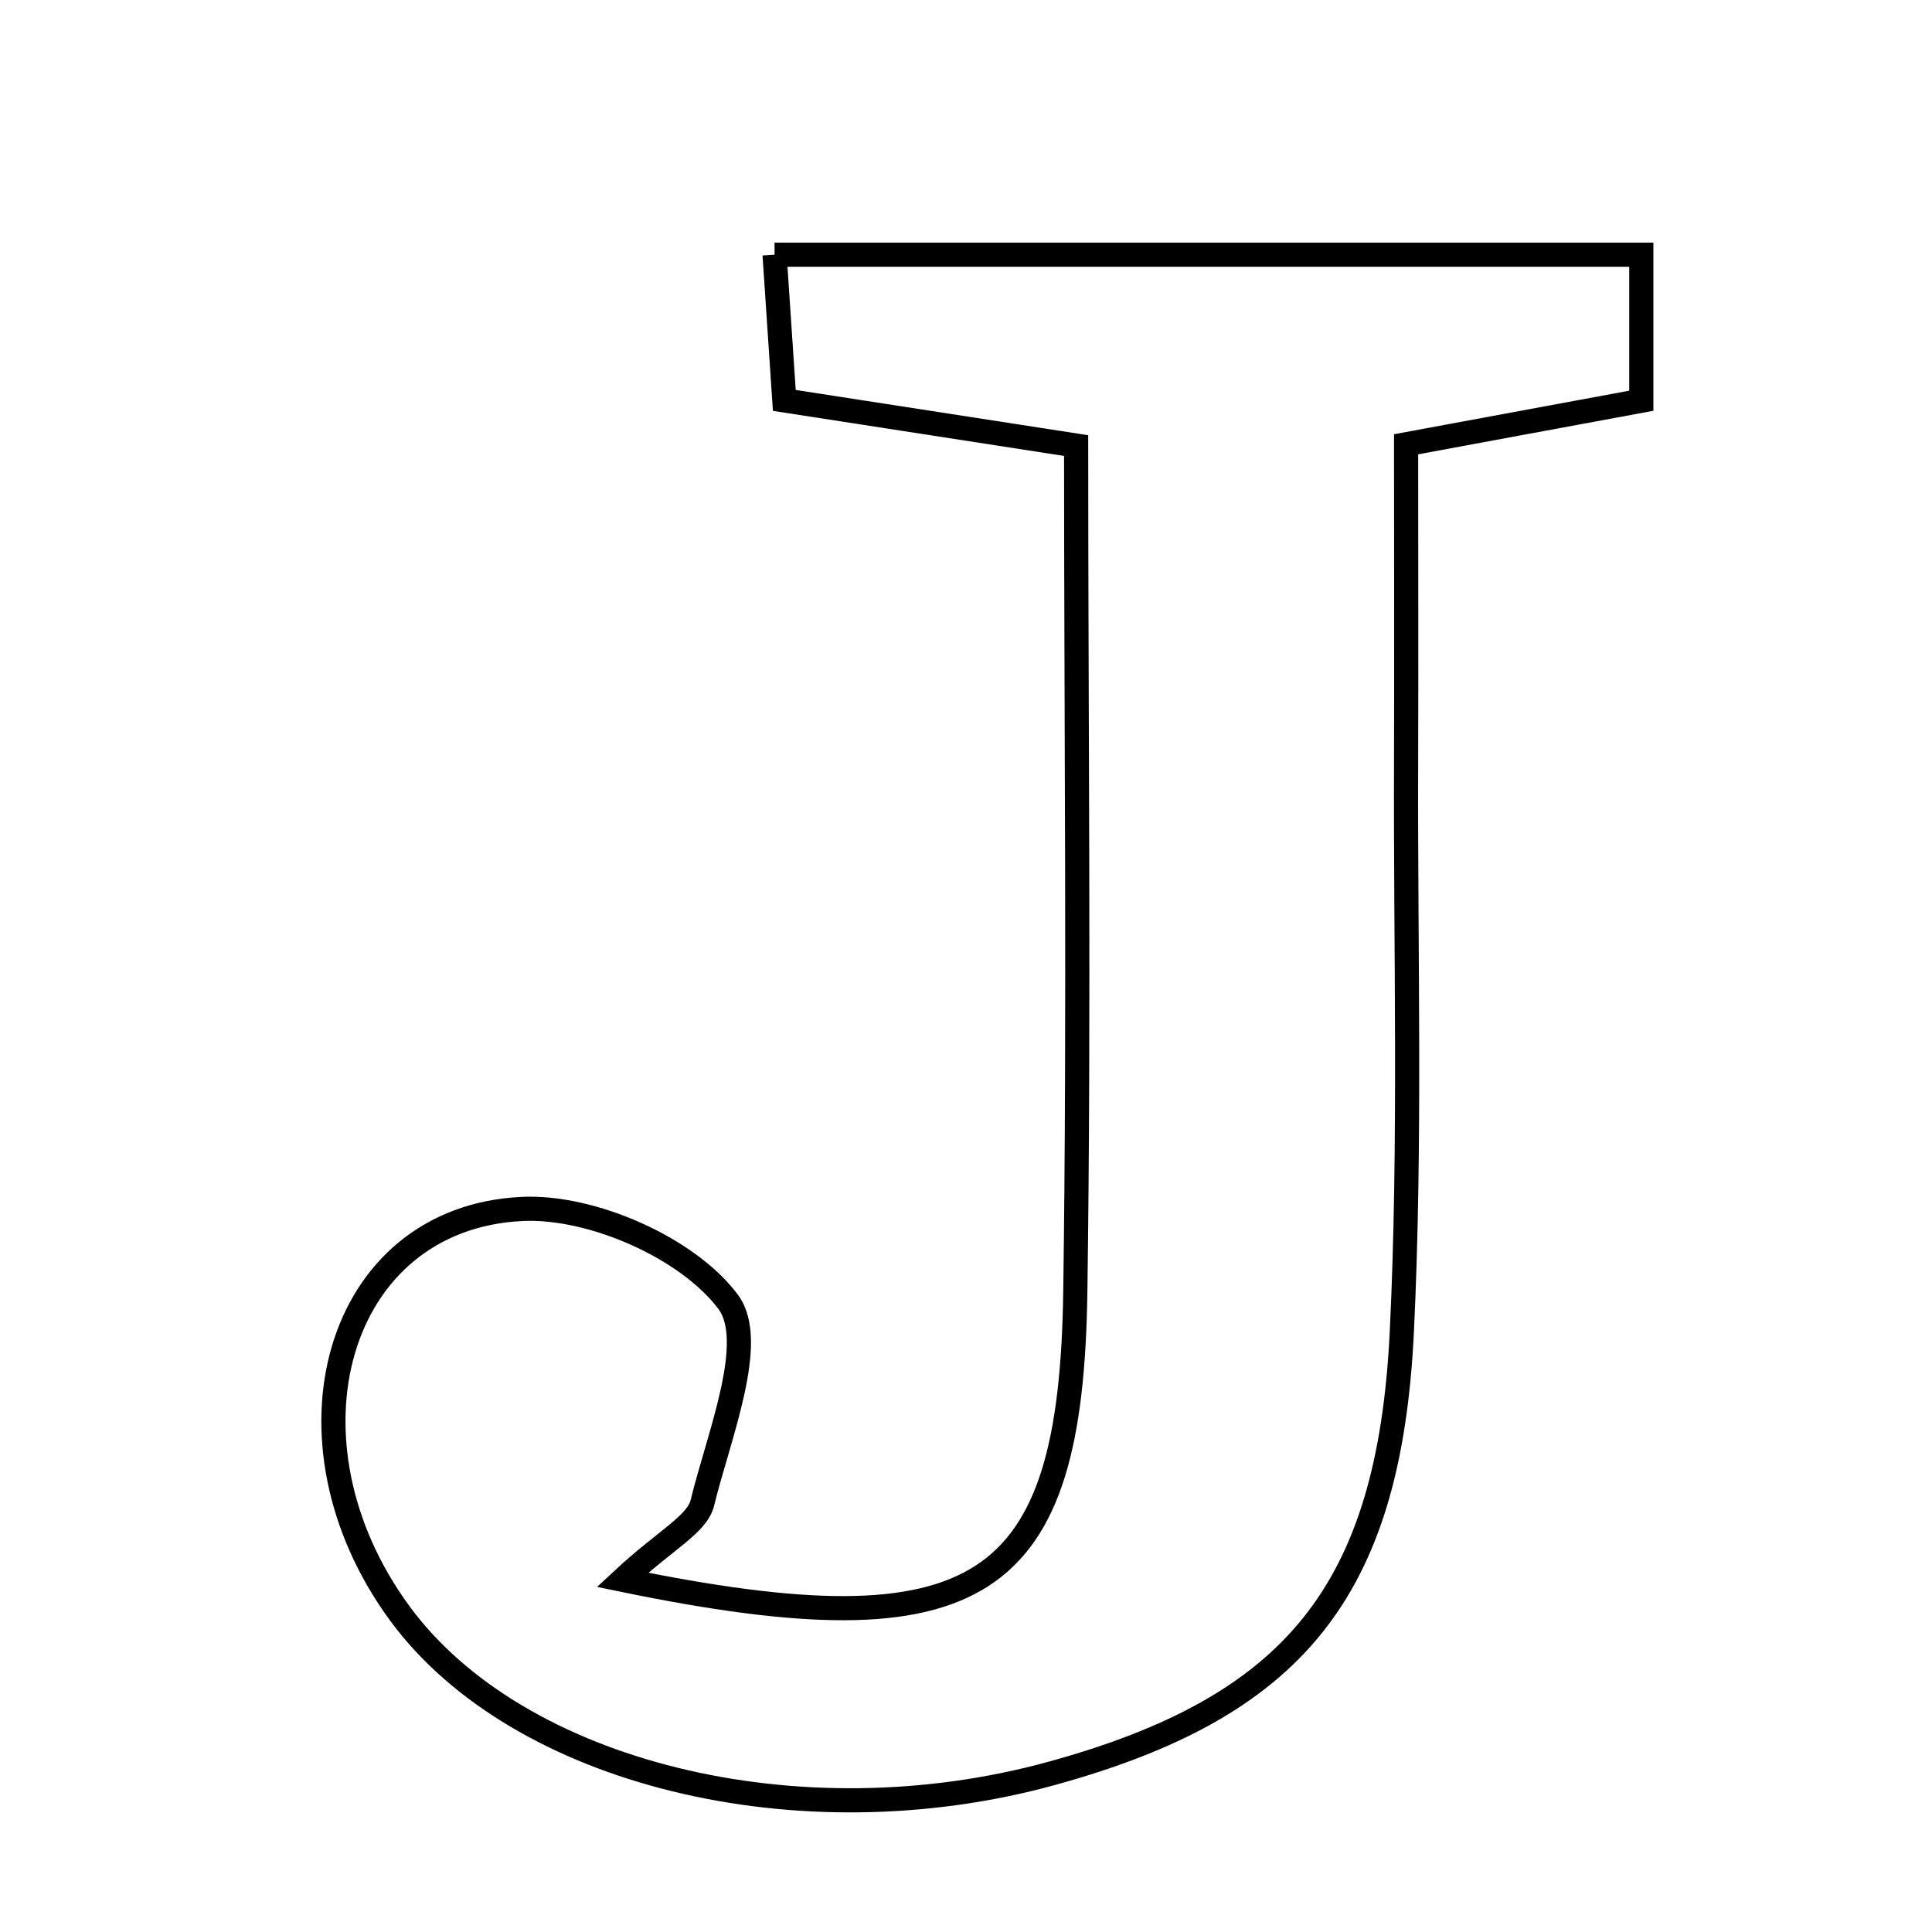 <svg xmlns="http://www.w3.org/2000/svg" viewBox="0.0 0.0 24.0 24.0" height="200px" width="200px"><path fill="none" stroke="black" stroke-width=".3" stroke-opacity="1.0"  filling="0" d="M9.622 3.164 C13.251 3.164 16.79 3.164 20.389 3.164 C20.389 3.805 20.389 4.341 20.389 4.978 C19.491 5.144 18.685 5.294 17.467 5.519 C17.467 6.855 17.471 8.148 17.467 9.441 C17.458 11.81 17.528 14.182 17.414 16.546 C17.257 19.784 16.06 21.207 13.059 22.031 C9.924 22.892 6.429 22.033 4.967 20.043 C3.391 17.896 4.168 15.129 6.485 15.018 C7.352 14.976 8.545 15.502 9.046 16.173 C9.411 16.664 8.931 17.83 8.725 18.669 C8.659 18.939 8.265 19.129 7.732 19.625 C12.196 20.546 13.306 19.765 13.358 16.044 C13.407 12.564 13.368 9.082 13.368 5.535 C11.93 5.312 10.926 5.157 9.743 4.974 C9.706 4.429 9.671 3.899 9.622 3.164"></path></svg>